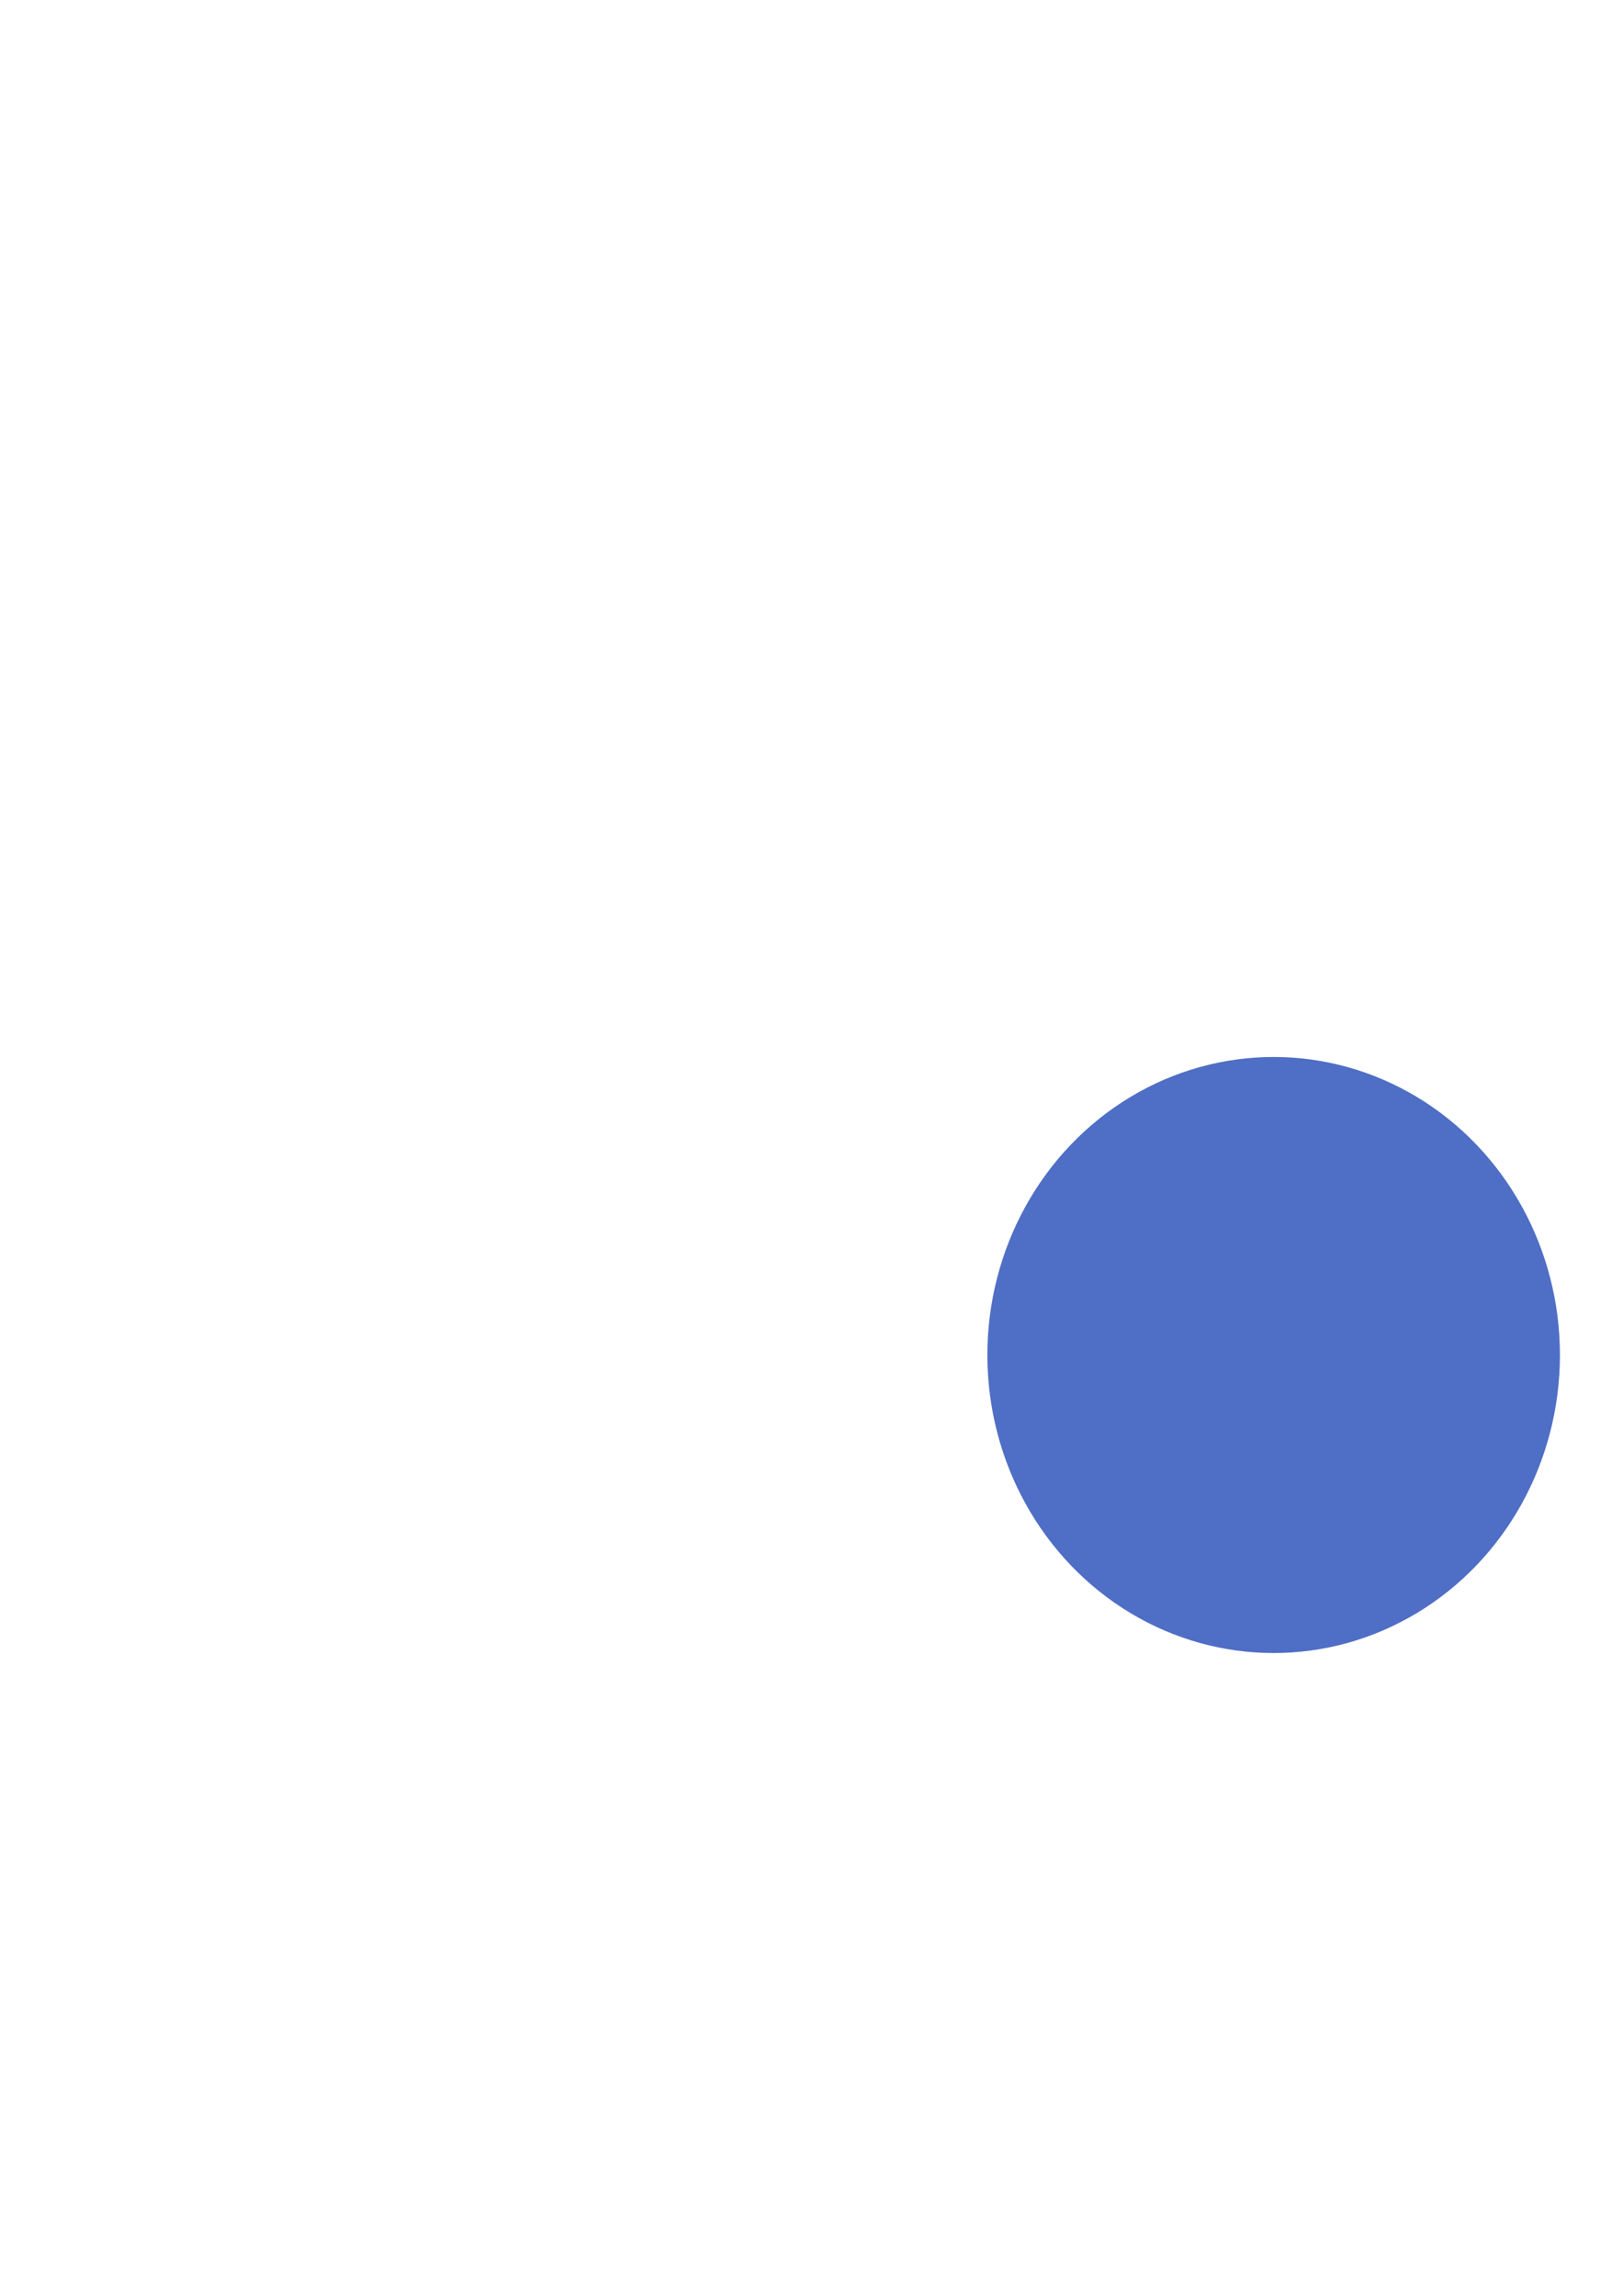 <?xml version="1.0" encoding="UTF-8" standalone="no"?>
<!-- Created with Inkscape (http://www.inkscape.org/) -->

<svg
   xmlns:dc="http://purl.org/dc/elements/1.1/"
   xmlns:cc="http://creativecommons.org/ns#"
   xmlns:rdf="http://www.w3.org/1999/02/22-rdf-syntax-ns#"
   xmlns:svg="http://www.w3.org/2000/svg"
   xmlns="http://www.w3.org/2000/svg"
   xmlns:sodipodi="http://sodipodi.sourceforge.net/DTD/sodipodi-0.dtd"
   xmlns:inkscape="http://www.inkscape.org/namespaces/inkscape"
   width="210mm"
   height="297mm"
   viewBox="0 0 210 297"
   version="1.1"
   id="svg8"
   inkscape:version="0.92.4 (5da689c313, 2019-01-14)"
   sodipodi:docname="drawing.svg">
  <defs
     id="defs2" />
  <sodipodi:namedview
     id="base"
     pagecolor="#ffffff"
     bordercolor="#666666"
     borderopacity="1.0"
     inkscape:pageopacity="0.0"
     inkscape:pageshadow="2"
     inkscape:zoom="0.5287141"
     inkscape:cx="-971.00091"
     inkscape:cy="575.71426"
     inkscape:document-units="mm"
     inkscape:current-layer="layer1"
     showgrid="false"
     inkscape:snap-global="false"
     inkscape:window-width="732"
     inkscape:window-height="403"
     inkscape:window-x="3737"
     inkscape:window-y="363"
     inkscape:window-maximized="0" />
  <g
     inkscape:label="Layer 1"
     inkscape:groupmode="layer"
     id="layer1">
    <path
       sodipodi:nodetypes="ccccc"
       inkscape:connector-curvature="0"
       id="path851"
       d="m -683.801,412.43 h 136.218 l -50.04,-116.942 h -33.934 z"
       style="opacity:1;fill:none;fill-opacity:1;stroke:none;stroke-width:2.021;stroke-linecap:butt;stroke-linejoin:miter;stroke-miterlimit:4;stroke-dasharray:none;stroke-opacity:1;paint-order:normal" />
    <path
       style="opacity:1;fill:none;fill-opacity:1;stroke:none;stroke-width:1.421;stroke-linecap:butt;stroke-linejoin:miter;stroke-miterlimit:4;stroke-dasharray:none;stroke-opacity:1;paint-order:normal"
       d="m -669.205,429.334 h 109.231 l -27.308,-133.846 h -54.616 z"
       id="path849"
       inkscape:connector-curvature="0"
       sodipodi:nodetypes="ccccc" />
    <ellipse
       style="opacity:1;fill:#ffe400;fill-opacity:1;stroke:none;stroke-width:4.6;stroke-linecap:butt;stroke-linejoin:miter;stroke-miterlimit:4;stroke-dasharray:none;stroke-opacity:1;paint-order:normal"
       id="path815"
       cx="-118.307"
       cy="95.161"
       rx="60.854"
       ry="64.256" />
    <ellipse
       style="opacity:1;fill:#4f6e00;fill-opacity:1;stroke:none;stroke-width:4.6;stroke-linecap:butt;stroke-linejoin:miter;stroke-miterlimit:4;stroke-dasharray:none;stroke-opacity:1;paint-order:normal"
       id="path817"
       cx="34.396"
       cy="-78.708"
       rx="35.152"
       ry="35.53" />
    <ellipse
       style="opacity:1;fill:#4f6ec5;fill-opacity:1;stroke:none;stroke-width:4.6;stroke-linecap:butt;stroke-linejoin:miter;stroke-miterlimit:4;stroke-dasharray:none;stroke-opacity:1;paint-order:normal"
       id="path819"
       cx="164.798"
       cy="175.292"
       rx="37.042"
       ry="38.554" />
    <ellipse
       style="opacity:1;fill:#4f211f;fill-opacity:1;stroke:none;stroke-width:4.6;stroke-linecap:butt;stroke-linejoin:miter;stroke-miterlimit:4;stroke-dasharray:none;stroke-opacity:1;paint-order:normal"
       id="path821"
       cx="-98.274"
       cy="377.509"
       rx="68.792"
       ry="69.926" />
    <ellipse
       style="opacity:1;fill:#4f211f;fill-opacity:1;stroke:none;stroke-width:4.6;stroke-linecap:butt;stroke-linejoin:miter;stroke-miterlimit:4;stroke-dasharray:none;stroke-opacity:1;paint-order:normal"
       id="path823"
       cx="-486.833"
       cy="146.943"
       rx="17.387"
       ry="18.521" />
    <ellipse
       style="opacity:1;fill:#4f211f;fill-opacity:1;stroke:none;stroke-width:4.6;stroke-linecap:butt;stroke-linejoin:miter;stroke-miterlimit:4;stroke-dasharray:none;stroke-opacity:1;paint-order:normal"
       id="path825"
       cx="-432.405"
       cy="-134.649"
       rx="22.679"
       ry="23.435" />
    <path
       style="opacity:1;fill:#4f211f;fill-opacity:1;stroke:none;stroke-width:4.6;stroke-linecap:butt;stroke-linejoin:miter;stroke-miterlimit:4;stroke-dasharray:none;stroke-opacity:1;paint-order:normal"
       d="m -281.97,-158.083 h 11.339 l 10.583,36.286 h -32.506 z"
       id="rect827"
       inkscape:connector-curvature="0"
       sodipodi:nodetypes="ccccc" />
    <rect
       style="opacity:1;fill:#4f211f;fill-opacity:1;stroke:none;stroke-width:4.6;stroke-linecap:butt;stroke-linejoin:miter;stroke-miterlimit:4;stroke-dasharray:none;stroke-opacity:1;paint-order:normal"
       id="rect832"
       width="29.482"
       height="30.994"
       x="-411.994"
       y="15.03" />
    <ellipse
       style="opacity:1;fill:#4f211f;fill-opacity:1;stroke:#000000;stroke-width:4.6;stroke-linecap:butt;stroke-linejoin:miter;stroke-miterlimit:4;stroke-dasharray:none;stroke-opacity:1;paint-order:normal"
       id="path830"
       cx="-397.253"
       cy="14.652"
       rx="16.253"
       ry="9.449" />
    <rect
       style="opacity:1;fill:#4f211f;fill-opacity:1;stroke:#000000;stroke-width:4.6;stroke-linecap:butt;stroke-linejoin:miter;stroke-miterlimit:4;stroke-dasharray:none;stroke-opacity:1;paint-order:normal"
       id="rect834"
       width="3.024"
       height="55.185"
       x="-336.399"
       y="-18.232" />
    <rect
       style="opacity:1;fill:#4f211f;fill-opacity:1;stroke:#000000;stroke-width:5.455;stroke-linecap:butt;stroke-linejoin:miter;stroke-miterlimit:4;stroke-dasharray:none;stroke-opacity:1;paint-order:normal"
       id="rect836"
       width="15.776"
       height="51.305"
       x="-326.9"
       y="-15.537" />
    <path
       style="opacity:1;fill:#9e211f;fill-opacity:1;stroke:none;stroke-width:1;stroke-linecap:butt;stroke-linejoin:miter;stroke-miterlimit:4;stroke-dasharray:none;stroke-opacity:1;paint-order:normal"
       d="m -650.875,21.077 c 9.843,-25.675 8.788,-74.083 36.286,-74.083 27.497,0 26.442,48.408 36.286,74.083 15.847,41.336 36.286,127.756 36.286,127.756 l -145.143,0 c 0,0 20.438,-86.42 36.286,-127.756 z"
       id="rect840"
       inkscape:connector-curvature="0"
       sodipodi:nodetypes="aaacca" />
    <path
       sodipodi:nodetypes="aaacca"
       inkscape:connector-curvature="0"
       id="path843"
       d="m -650.875,21.077 c 7.693,-26.399 8.788,-74.083 36.286,-74.083 27.497,0 28.592,47.684 36.286,74.083 30.363,104.191 36.286,323.548 36.286,323.548 h -145.143 c 0,0 5.922,-219.356 36.286,-323.548 z"
       style="opacity:1;fill:#9e9e9d;fill-opacity:1;stroke:none;stroke-width:1;stroke-linecap:butt;stroke-linejoin:miter;stroke-miterlimit:4;stroke-dasharray:none;stroke-opacity:1;paint-order:normal" />
    <path
       style="opacity:1;fill:#229e9d;fill-opacity:1;stroke:none;stroke-width:1;stroke-linecap:butt;stroke-linejoin:miter;stroke-miterlimit:4;stroke-dasharray:none;stroke-opacity:1;paint-order:normal"
       d="m -614.589,23.345 c 0,0 39.913,99.564 22.075,120.952 -17.838,21.388 -26.312,21.388 -44.15,0 -17.838,-21.388 22.075,-120.952 22.075,-120.952 z"
       id="path845"
       inkscape:connector-curvature="0"
       sodipodi:nodetypes="czzc" />
    <path
       style="opacity:1;fill:#c5c5c1;fill-opacity:1;stroke:none;stroke-width:1.416;stroke-linecap:butt;stroke-linejoin:miter;stroke-miterlimit:4;stroke-dasharray:none;stroke-opacity:1;paint-order:normal"
       d="m -675.379,340.628 46.29,7.175 6.736,78.337 -93.308,-18.451 z"
       id="rect853"
       inkscape:connector-curvature="0"
       sodipodi:nodetypes="ccccc" />
    <path
       sodipodi:nodetypes="ccccc"
       inkscape:connector-curvature="0"
       id="path858"
       d="m -553.126,340.628 -46.29,7.175 -6.736,78.337 93.308,-18.451 z"
       style="opacity:1;fill:#c5c5c1;fill-opacity:1;stroke:none;stroke-width:1.416;stroke-linecap:butt;stroke-linejoin:miter;stroke-miterlimit:4;stroke-dasharray:none;stroke-opacity:1;paint-order:normal" />
    <path
       sodipodi:nodetypes="sasscacccacss"
       inkscape:connector-curvature="0"
       id="path847"
       d="m -631.598,294.732 c 14.977,-26.589 -13.508,-89.958 17.009,-89.958 30.517,0 2.031,63.369 17.009,89.958 6.108,10.844 38.73,23.317 57.351,33.079 18.621,9.762 -1.788,30.778 -1.788,30.778 0,0 -35.059,-9.088 -48.381,0 -9.129,6.228 -12.095,30.868 -12.095,30.868 h -12.095 -12.095 c 0,0 -2.966,-24.64 -12.095,-30.868 -13.322,-9.088 -48.381,0 -48.381,0 0,0 -20.41,-21.015 -1.788,-30.778 18.621,-9.762 51.243,-22.235 57.351,-33.079 z"
       style="opacity:1;fill:#9e211f;fill-opacity:1;stroke:none;stroke-width:1.177;stroke-linecap:butt;stroke-linejoin:miter;stroke-miterlimit:4;stroke-dasharray:none;stroke-opacity:1;paint-order:normal" />
  </g>
</svg>
